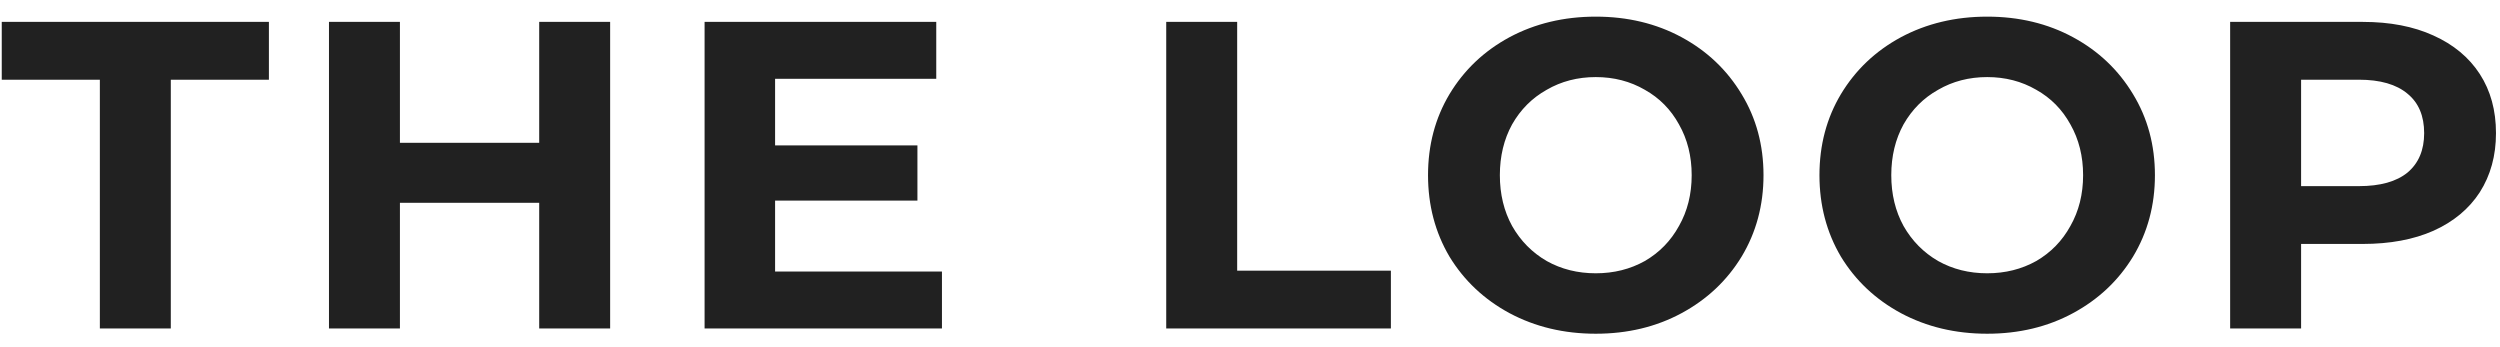 <svg width="137" height="19" viewBox="0 0 137 19" fill="none" xmlns="http://www.w3.org/2000/svg">
<path d="M5.472 4.368H0.096V1.2H14.736V4.368H9.36V18H5.472V4.368ZM33.436 1.2V18H29.548V11.112H21.916V18H18.028V1.2H21.916V7.824H29.548V1.2H33.436ZM51.619 14.88V18H38.611V1.2H51.307V4.32H42.475V7.968H50.275V10.992H42.475V14.88H51.619ZM63.909 1.2H67.797V14.832H76.221V18H63.909V1.2ZM87.448 18.288C85.704 18.288 84.128 17.912 82.72 17.16C81.328 16.408 80.232 15.376 79.432 14.064C78.648 12.736 78.256 11.248 78.256 9.6C78.256 7.952 78.648 6.472 79.432 5.16C80.232 3.832 81.328 2.792 82.72 2.04C84.128 1.288 85.704 0.912 87.448 0.912C89.192 0.912 90.76 1.288 92.152 2.04C93.544 2.792 94.64 3.832 95.44 5.16C96.24 6.472 96.64 7.952 96.64 9.6C96.64 11.248 96.24 12.736 95.44 14.064C94.64 15.376 93.544 16.408 92.152 17.16C90.76 17.912 89.192 18.288 87.448 18.288ZM87.448 14.976C88.44 14.976 89.336 14.752 90.136 14.304C90.936 13.84 91.56 13.2 92.008 12.384C92.472 11.568 92.704 10.64 92.704 9.6C92.704 8.56 92.472 7.632 92.008 6.816C91.56 6 90.936 5.368 90.136 4.92C89.336 4.456 88.44 4.224 87.448 4.224C86.456 4.224 85.56 4.456 84.76 4.92C83.96 5.368 83.328 6 82.864 6.816C82.416 7.632 82.192 8.56 82.192 9.6C82.192 10.64 82.416 11.568 82.864 12.384C83.328 13.2 83.96 13.84 84.76 14.304C85.56 14.752 86.456 14.976 87.448 14.976ZM108.898 18.288C107.154 18.288 105.578 17.912 104.17 17.16C102.778 16.408 101.682 15.376 100.882 14.064C100.098 12.736 99.706 11.248 99.706 9.6C99.706 7.952 100.098 6.472 100.882 5.16C101.682 3.832 102.778 2.792 104.17 2.04C105.578 1.288 107.154 0.912 108.898 0.912C110.642 0.912 112.21 1.288 113.602 2.04C114.994 2.792 116.09 3.832 116.89 5.16C117.69 6.472 118.09 7.952 118.09 9.6C118.09 11.248 117.69 12.736 116.89 14.064C116.09 15.376 114.994 16.408 113.602 17.16C112.21 17.912 110.642 18.288 108.898 18.288ZM108.898 14.976C109.89 14.976 110.786 14.752 111.586 14.304C112.386 13.84 113.01 13.2 113.458 12.384C113.922 11.568 114.154 10.64 114.154 9.6C114.154 8.56 113.922 7.632 113.458 6.816C113.01 6 112.386 5.368 111.586 4.92C110.786 4.456 109.89 4.224 108.898 4.224C107.906 4.224 107.01 4.456 106.21 4.92C105.41 5.368 104.778 6 104.314 6.816C103.866 7.632 103.642 8.56 103.642 9.6C103.642 10.64 103.866 11.568 104.314 12.384C104.778 13.2 105.41 13.84 106.21 14.304C107.01 14.752 107.906 14.976 108.898 14.976ZM129.484 1.2C130.972 1.2 132.26 1.448 133.348 1.944C134.452 2.44 135.3 3.144 135.892 4.056C136.484 4.968 136.78 6.048 136.78 7.296C136.78 8.528 136.484 9.608 135.892 10.536C135.3 11.448 134.452 12.152 133.348 12.648C132.26 13.128 130.972 13.368 129.484 13.368H126.1V18H122.212V1.2H129.484ZM129.268 10.2C130.436 10.2 131.324 9.952 131.932 9.456C132.54 8.944 132.844 8.224 132.844 7.296C132.844 6.352 132.54 5.632 131.932 5.136C131.324 4.624 130.436 4.368 129.268 4.368H126.1V10.2H129.268Z" fill="#212121"/>
</svg>
